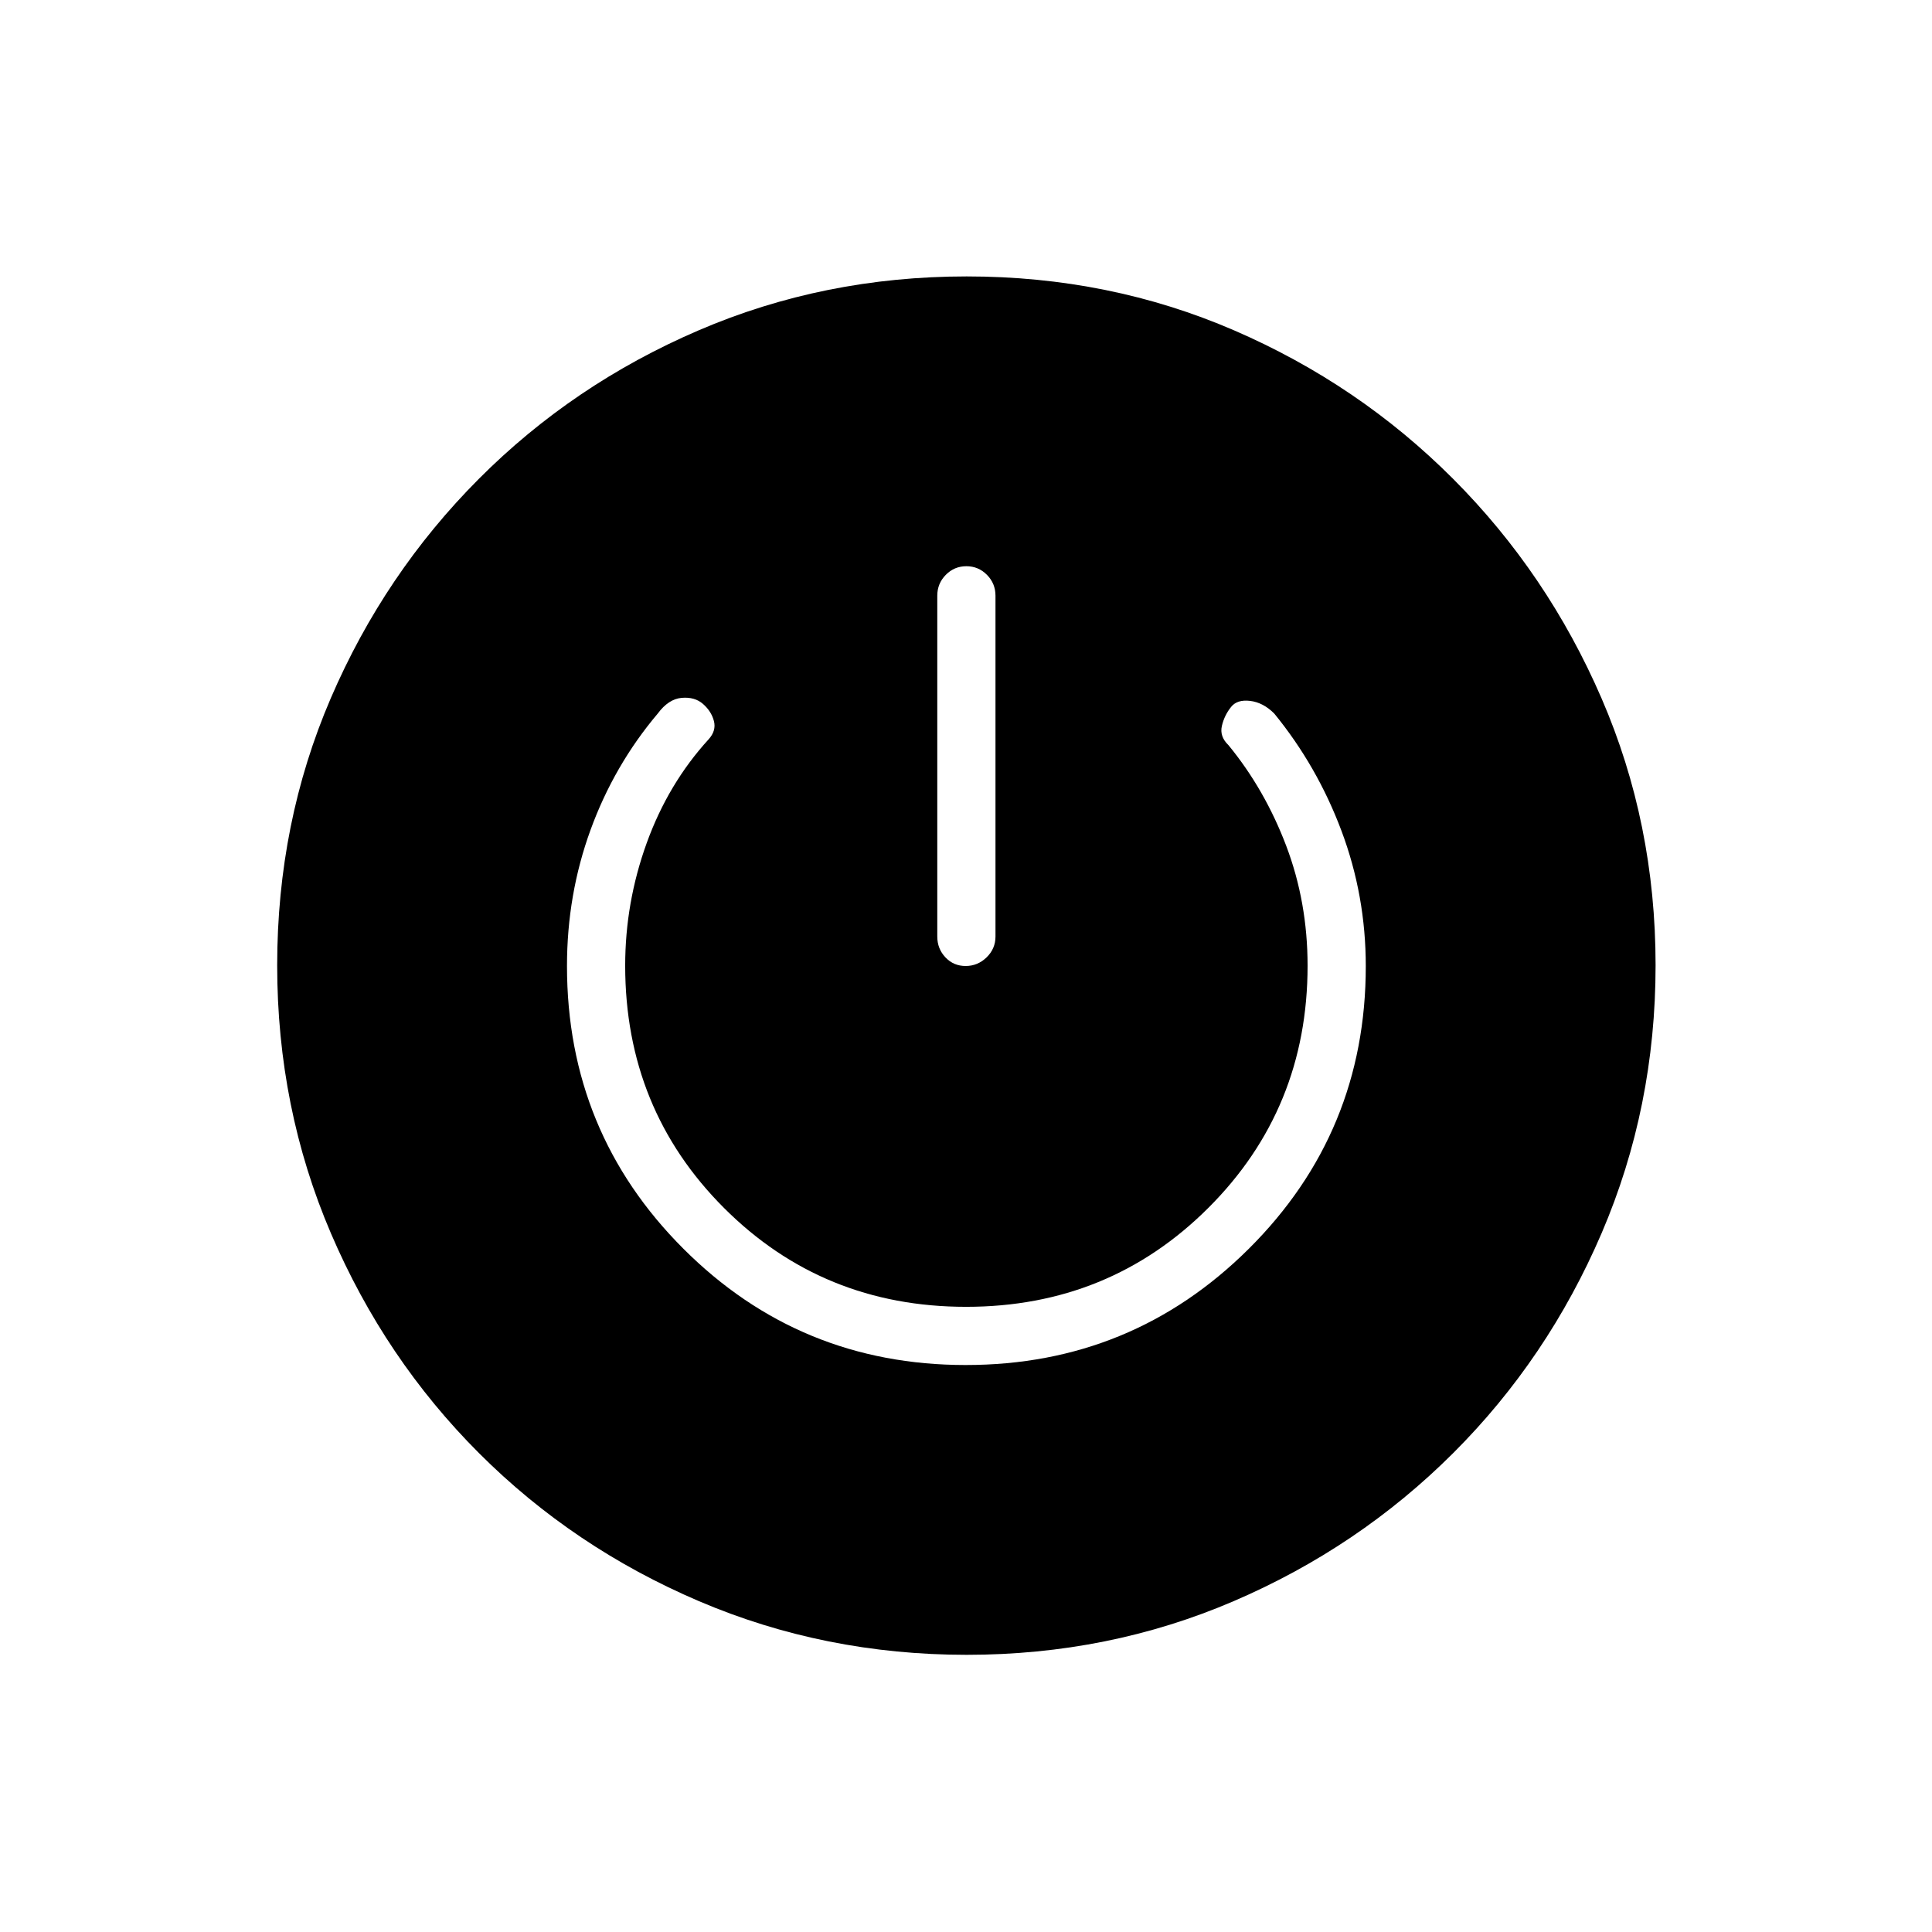 <svg xmlns="http://www.w3.org/2000/svg" height="20" viewBox="0 -960 960 960" width="20"><path d="M480.36-137.73q-70.59 0-133-26.64-62.41-26.65-109.29-73.52-46.89-46.87-73.61-109.22-26.73-62.34-26.73-133.23 0-70.84 26.64-132.74 26.65-61.9 73.52-108.93 46.87-47.03 109.22-73.83 62.34-26.81 133.23-26.81 70.89 0 132.83 26.78 61.94 26.79 108.85 73.78t73.77 109.06q26.86 62.06 26.86 132.64 0 70.62-26.78 133.06-26.79 62.44-73.78 109.35T613.02-164.4q-62.08 26.67-132.66 26.67Zm-.47-144q82.57 0 140.67-57.8 58.09-57.8 58.09-140.37 0-35-12.06-67.2-12.07-32.21-33.44-58.36-5.5-5.5-11.98-6.27-6.48-.77-9.44 3-3.35 4.15-4.58 9.42t3.27 9.58q18.08 22.04 28.7 50.04 10.61 28.01 10.61 59.53 0 71.09-49.26 120.3-49.26 49.21-120.42 49.21-71.17 0-120.28-49.11-49.12-49.11-49.12-120.41 0-31.36 10.68-60.9 10.67-29.55 30.79-51.58 3.88-4.31 2.61-9.11-1.27-4.81-5.38-8.43-4.11-3.62-10.64-3.05-6.53.58-11.86 7.78-21.7 25.68-33.41 57.81-11.71 32.14-11.71 67.65 0 82.61 57.8 140.44t140.36 57.83Zm.29-396.92q-5.99 0-10.22 4.29T465.73-664v169.35q0 6.07 4.05 10.36 4.05 4.29 10.04 4.29 5.99 0 10.41-4.29t4.42-10.36V-664q0-6.07-4.24-10.36-4.24-4.29-10.23-4.29Z"/></svg>